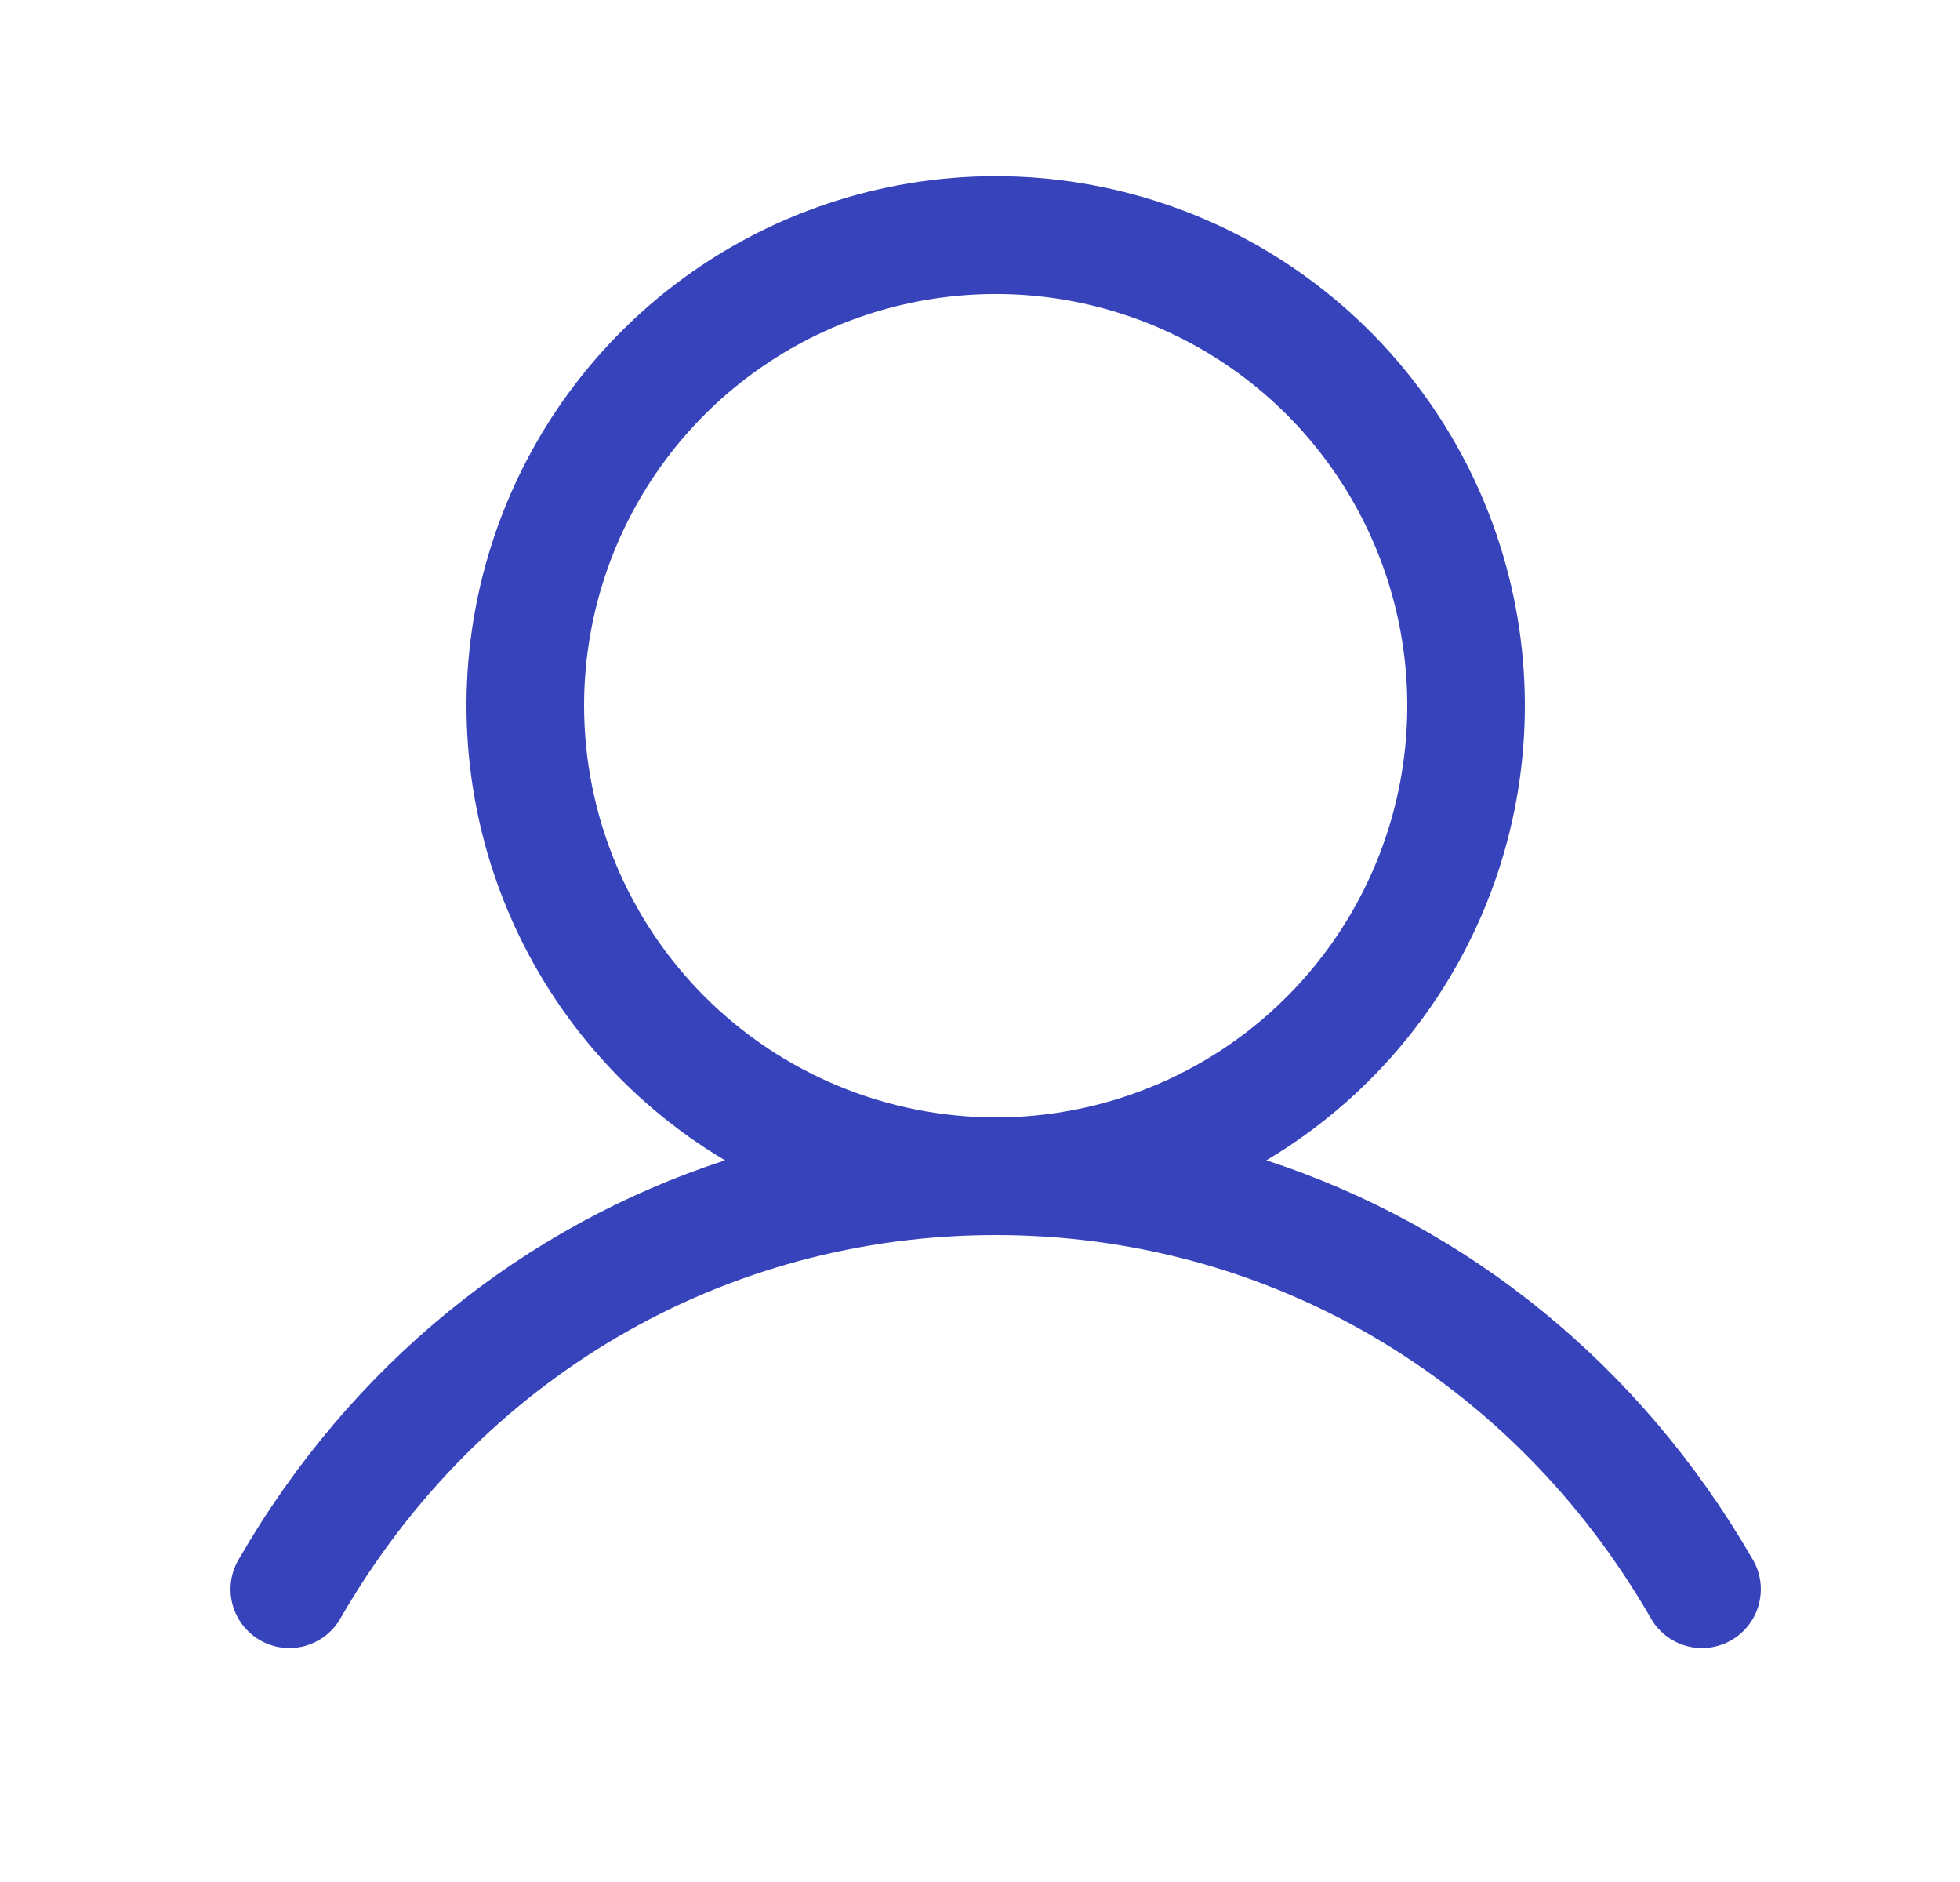 <svg width="25" height="24" viewBox="0 0 25 24" fill="none" xmlns="http://www.w3.org/2000/svg">
<g clip-path="url(#clip0_361_1533)">
<path d="M22.349 19.875C20.921 17.406 18.721 15.636 16.153 14.797C17.423 14.041 18.41 12.889 18.962 11.518C19.514 10.146 19.6 8.632 19.208 7.207C18.816 5.781 17.967 4.524 16.791 3.628C15.615 2.732 14.178 2.247 12.7 2.247C11.222 2.247 9.784 2.732 8.609 3.628C7.433 4.524 6.584 5.781 6.192 7.207C5.8 8.632 5.886 10.146 6.438 11.518C6.99 12.889 7.977 14.041 9.247 14.797C6.679 15.635 4.479 17.405 3.051 19.875C2.999 19.96 2.964 20.055 2.949 20.154C2.934 20.253 2.939 20.354 2.963 20.451C2.988 20.548 3.032 20.639 3.092 20.719C3.153 20.799 3.229 20.866 3.315 20.916C3.402 20.966 3.498 20.998 3.597 21.011C3.697 21.023 3.798 21.016 3.894 20.989C3.99 20.961 4.08 20.915 4.159 20.853C4.237 20.79 4.302 20.713 4.35 20.625C6.116 17.572 9.238 15.75 12.7 15.75C16.162 15.75 19.284 17.572 21.05 20.625C21.098 20.713 21.163 20.79 21.241 20.853C21.319 20.915 21.409 20.961 21.506 20.989C21.602 21.016 21.703 21.023 21.802 21.011C21.902 20.998 21.998 20.966 22.084 20.916C22.171 20.866 22.247 20.799 22.307 20.719C22.368 20.639 22.412 20.548 22.436 20.451C22.461 20.354 22.466 20.253 22.451 20.154C22.436 20.055 22.401 19.96 22.349 19.875ZM7.45 9C7.45 7.961 7.758 6.946 8.335 6.083C8.912 5.22 9.731 4.547 10.691 4.149C11.65 3.752 12.706 3.648 13.724 3.85C14.742 4.053 15.678 4.553 16.412 5.287C17.146 6.022 17.646 6.957 17.849 7.975C18.052 8.994 17.948 10.049 17.55 11.009C17.153 11.968 16.48 12.788 15.617 13.365C14.753 13.942 13.738 14.25 12.7 14.25C11.308 14.248 9.973 13.694 8.989 12.71C8.005 11.726 7.451 10.392 7.45 9Z" fill="#3643BA"/>
</g>
<defs>
<clipPath id="clip0_361_1533">
<rect width="24" height="24" fill="white" transform="translate(0.7)"/>
</clipPath>
</defs>
</svg>
